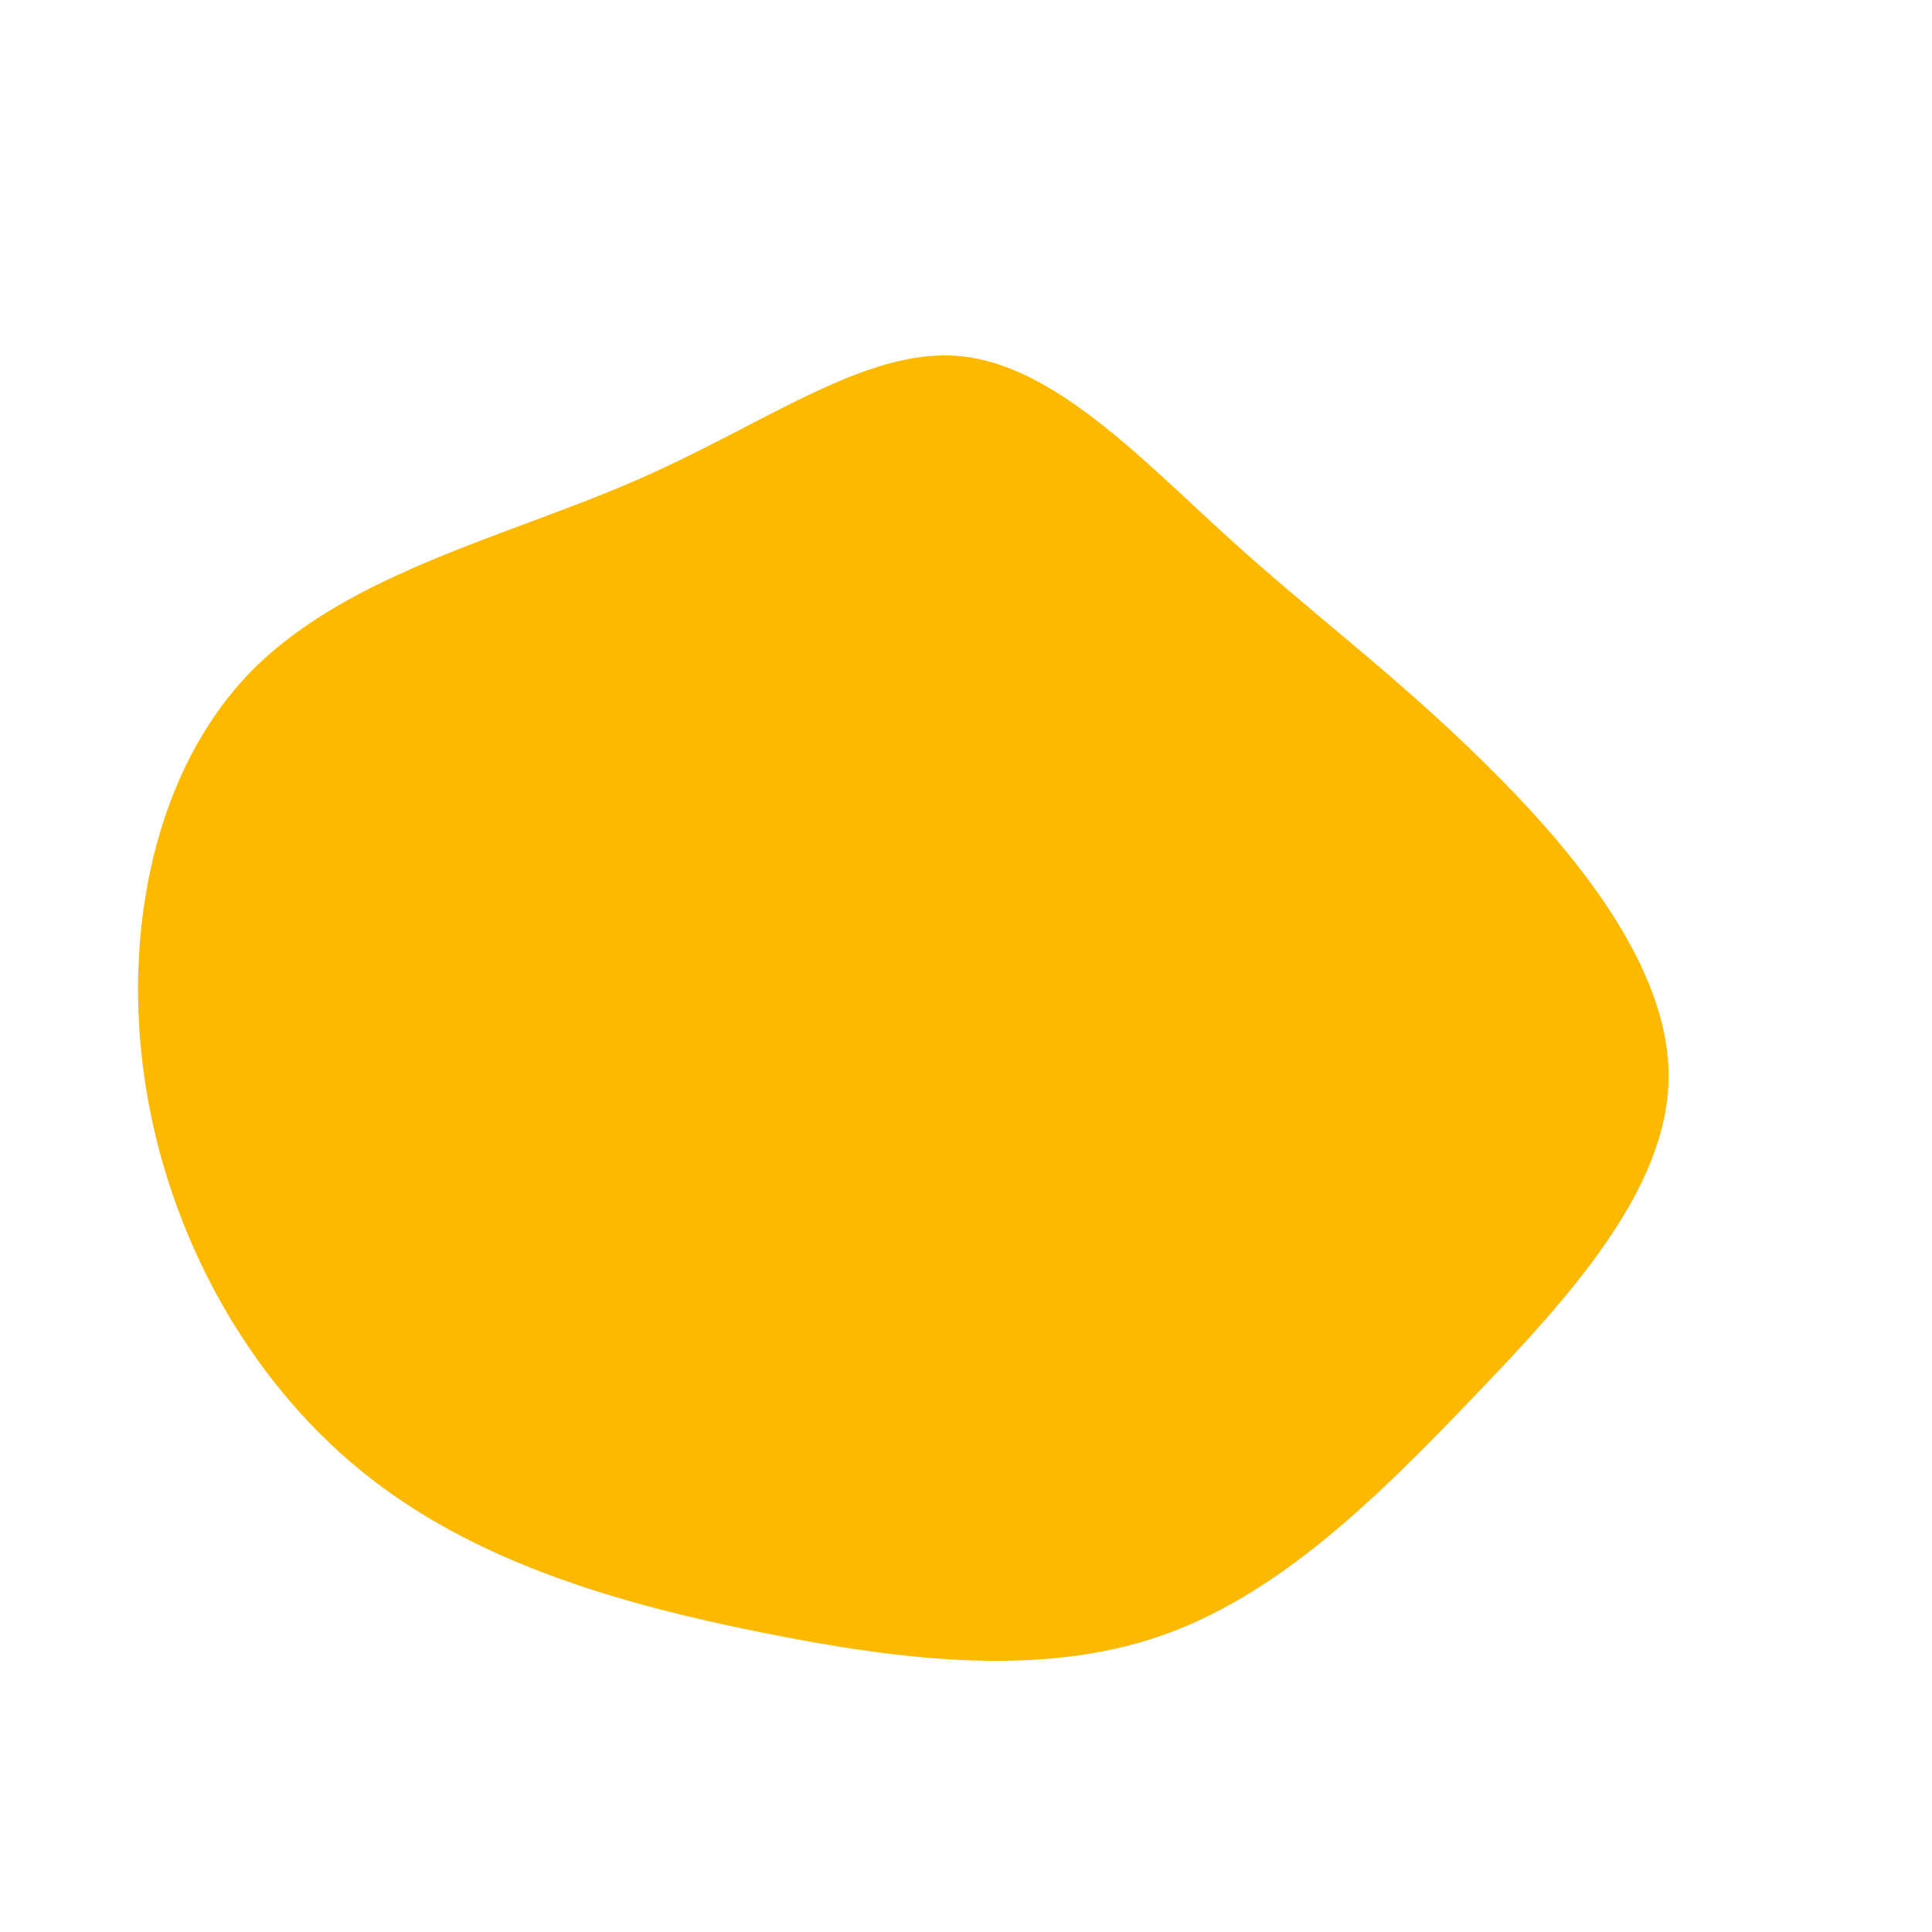 <?xml version="1.0" standalone="no"?>
<svg
  width="600"
  height="600"
  viewBox="0 0 600 600"
  xmlns="http://www.w3.org/2000/svg"
>
  <g transform="translate(300,300)">
    <path d="M81.2,-133.3C107.5,-109.3,132.9,-90.8,160.6,-63.5C188.3,-36.3,218.4,-0.3,218.2,34.5C218,69.2,187.6,102.7,157.2,134.3C126.9,166,96.5,195.7,60,208.2C23.5,220.7,-19.3,215.9,-63.4,207C-107.6,198.1,-153.2,185.2,-188.2,156.5C-223.2,127.9,-247.7,83.5,-254.9,36.4C-262.1,-10.7,-252,-60.6,-222.2,-91.3C-192.3,-121.9,-142.6,-133.3,-102.3,-150.9C-62,-168.5,-31,-192.2,-1.8,-189.4C27.4,-186.6,54.8,-157.2,81.2,-133.3Z" fill="#fcb900" />
  </g>
</svg>
  